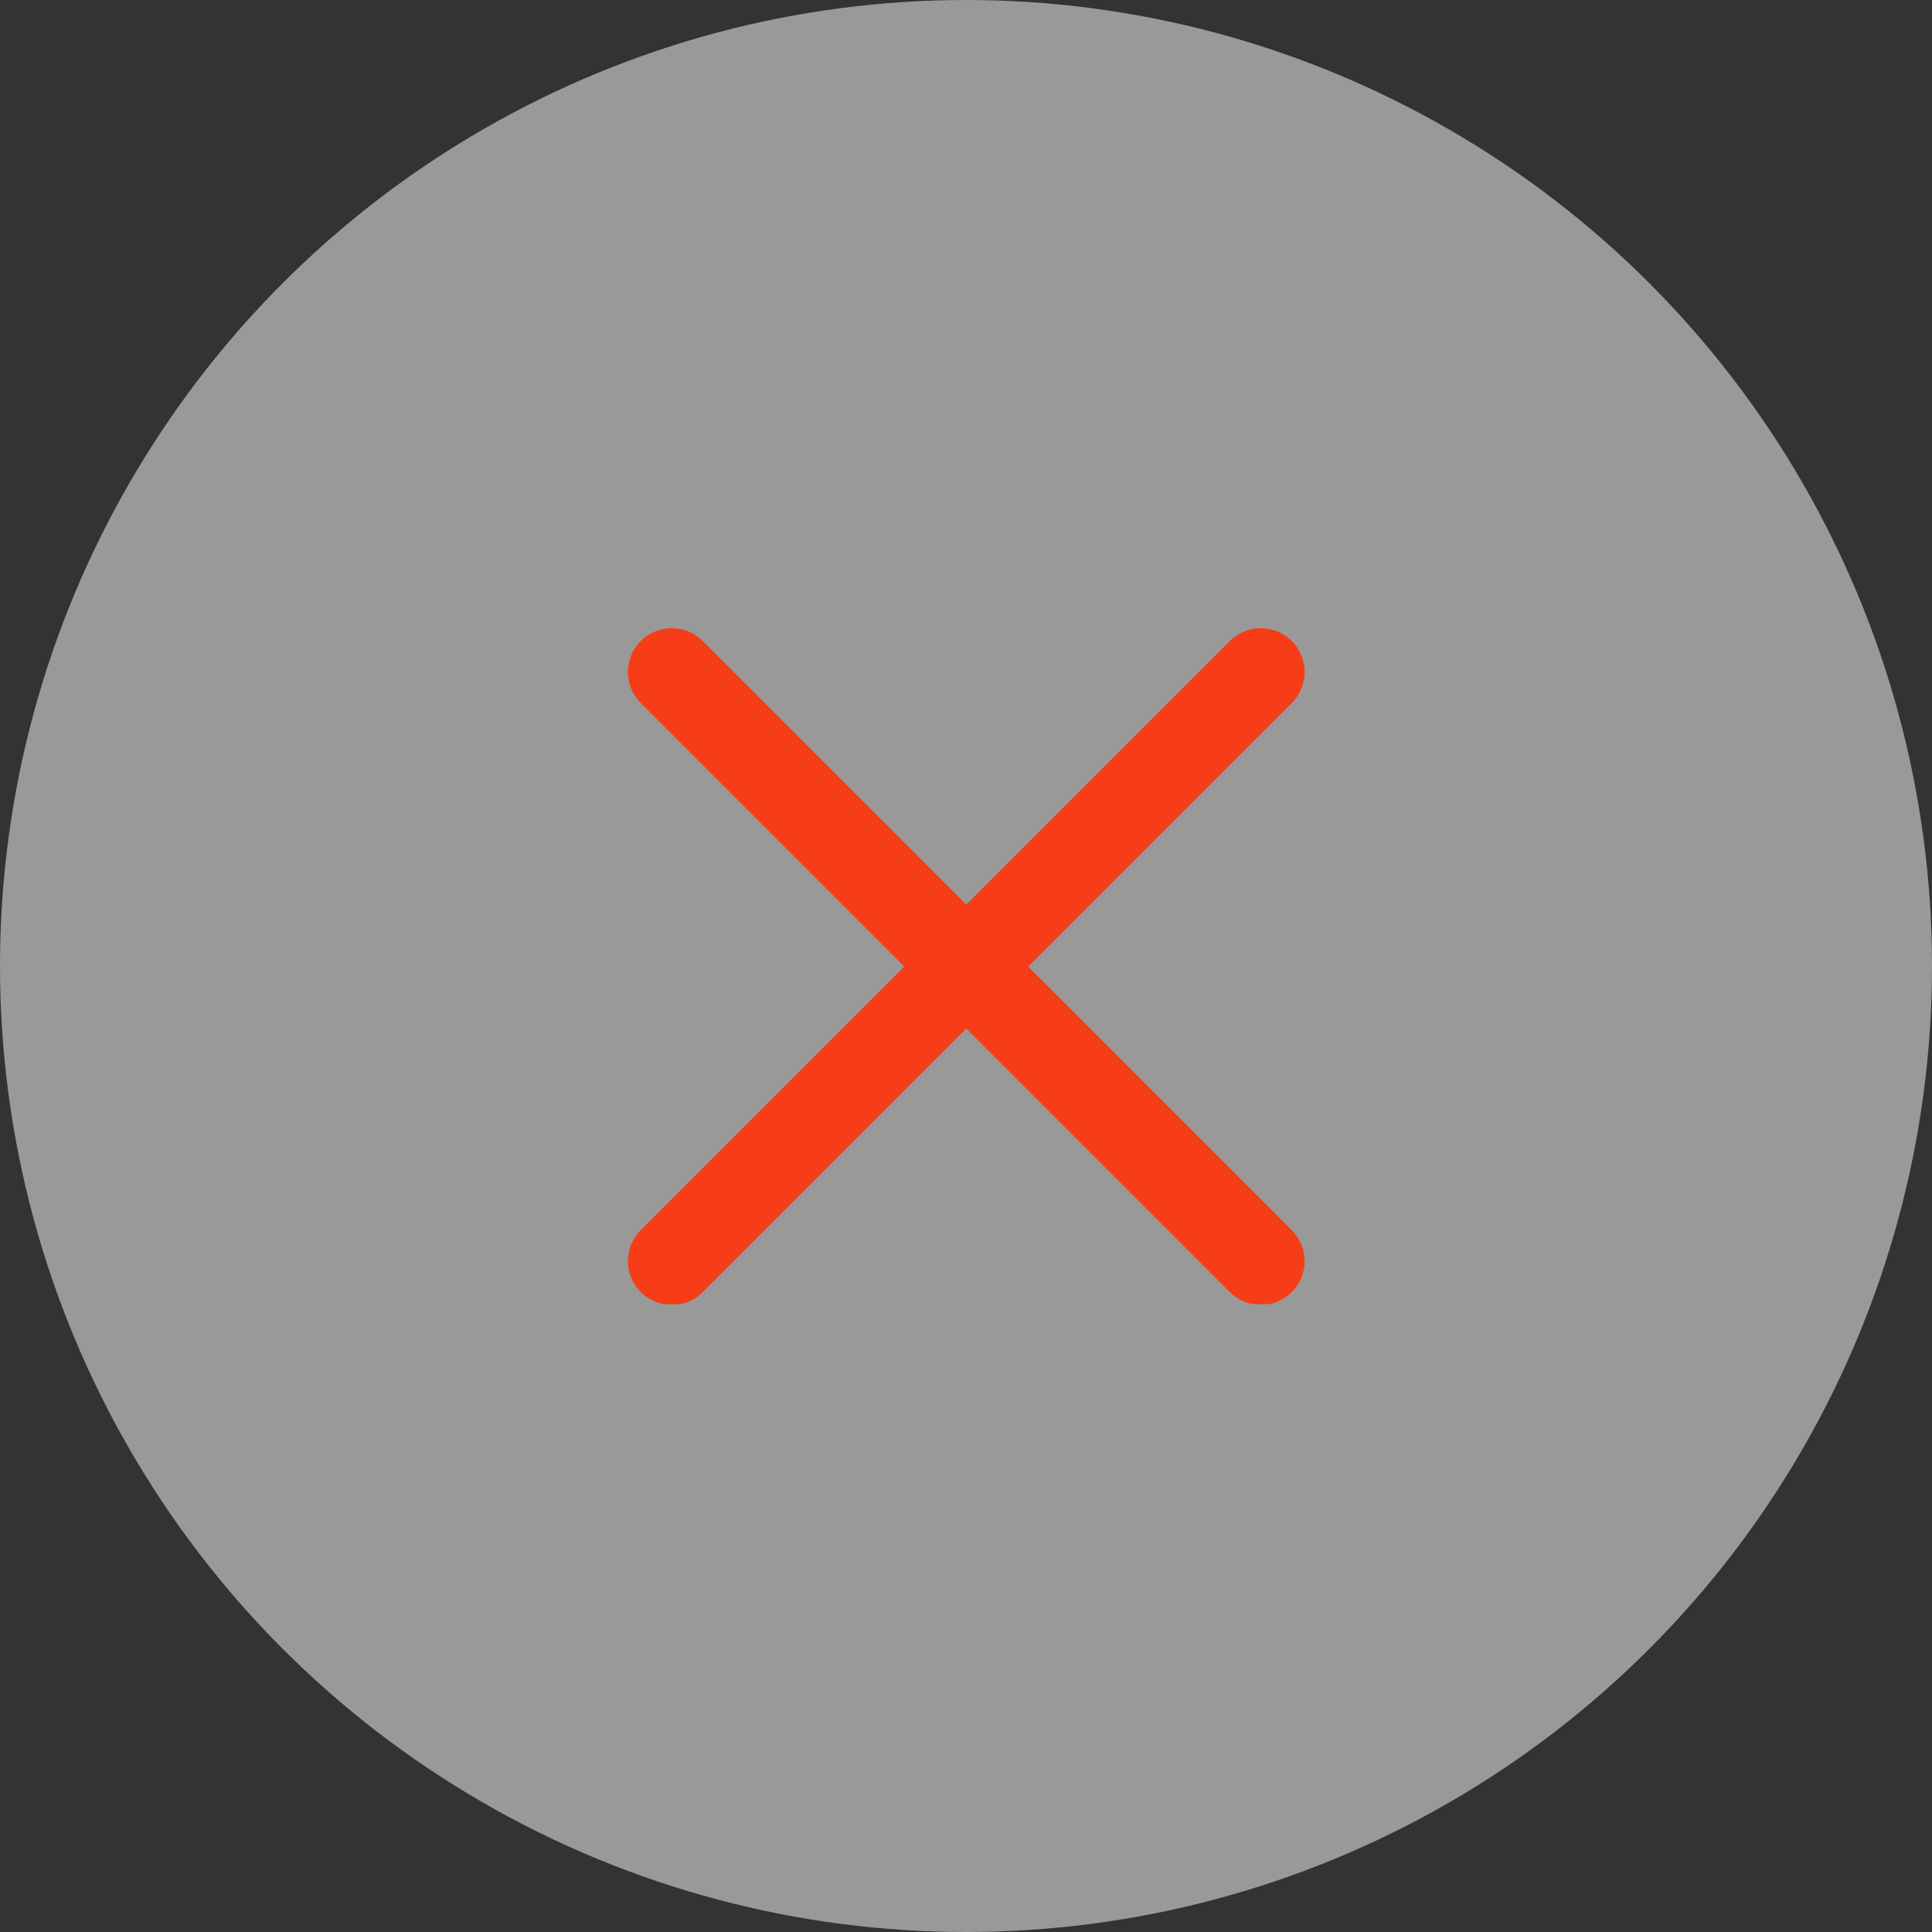 <svg width="40" height="40" viewBox="0 0 40 40" fill="none" xmlns="http://www.w3.org/2000/svg">
<rect x="0" y="0" width="40" height="40" fill="#333333" stroke="none"/>
<circle cx="20" cy="20" r="20" fill="white" fill-opacity="0.5"/>
<g clip-path="url(#clip0_536_6230)">
<path d="M21.289 20.012L26.745 14.556C27.1 14.201 27.1 13.627 26.745 13.272C26.39 12.917 25.817 12.917 25.462 13.272L20.006 18.728L14.55 13.272C14.195 12.917 13.621 12.917 13.266 13.272C12.911 13.627 12.911 14.201 13.266 14.556L18.722 20.012L13.266 25.468C12.911 25.822 12.911 26.396 13.266 26.751C13.443 26.928 13.676 27.017 13.908 27.017C14.14 27.017 14.373 26.928 14.55 26.751L20.006 21.295L25.462 26.751C25.639 26.928 25.871 27.017 26.103 27.017C26.336 27.017 26.568 26.928 26.745 26.751C27.1 26.396 27.1 25.822 26.745 25.468L21.289 20.012Z" fill="#F73D17"/>
</g>
<defs>
<clipPath id="clip0_536_6230">
<rect width="14.011" height="14" fill="white" transform="translate(13 13)"/>
</clipPath>
</defs>
</svg>
